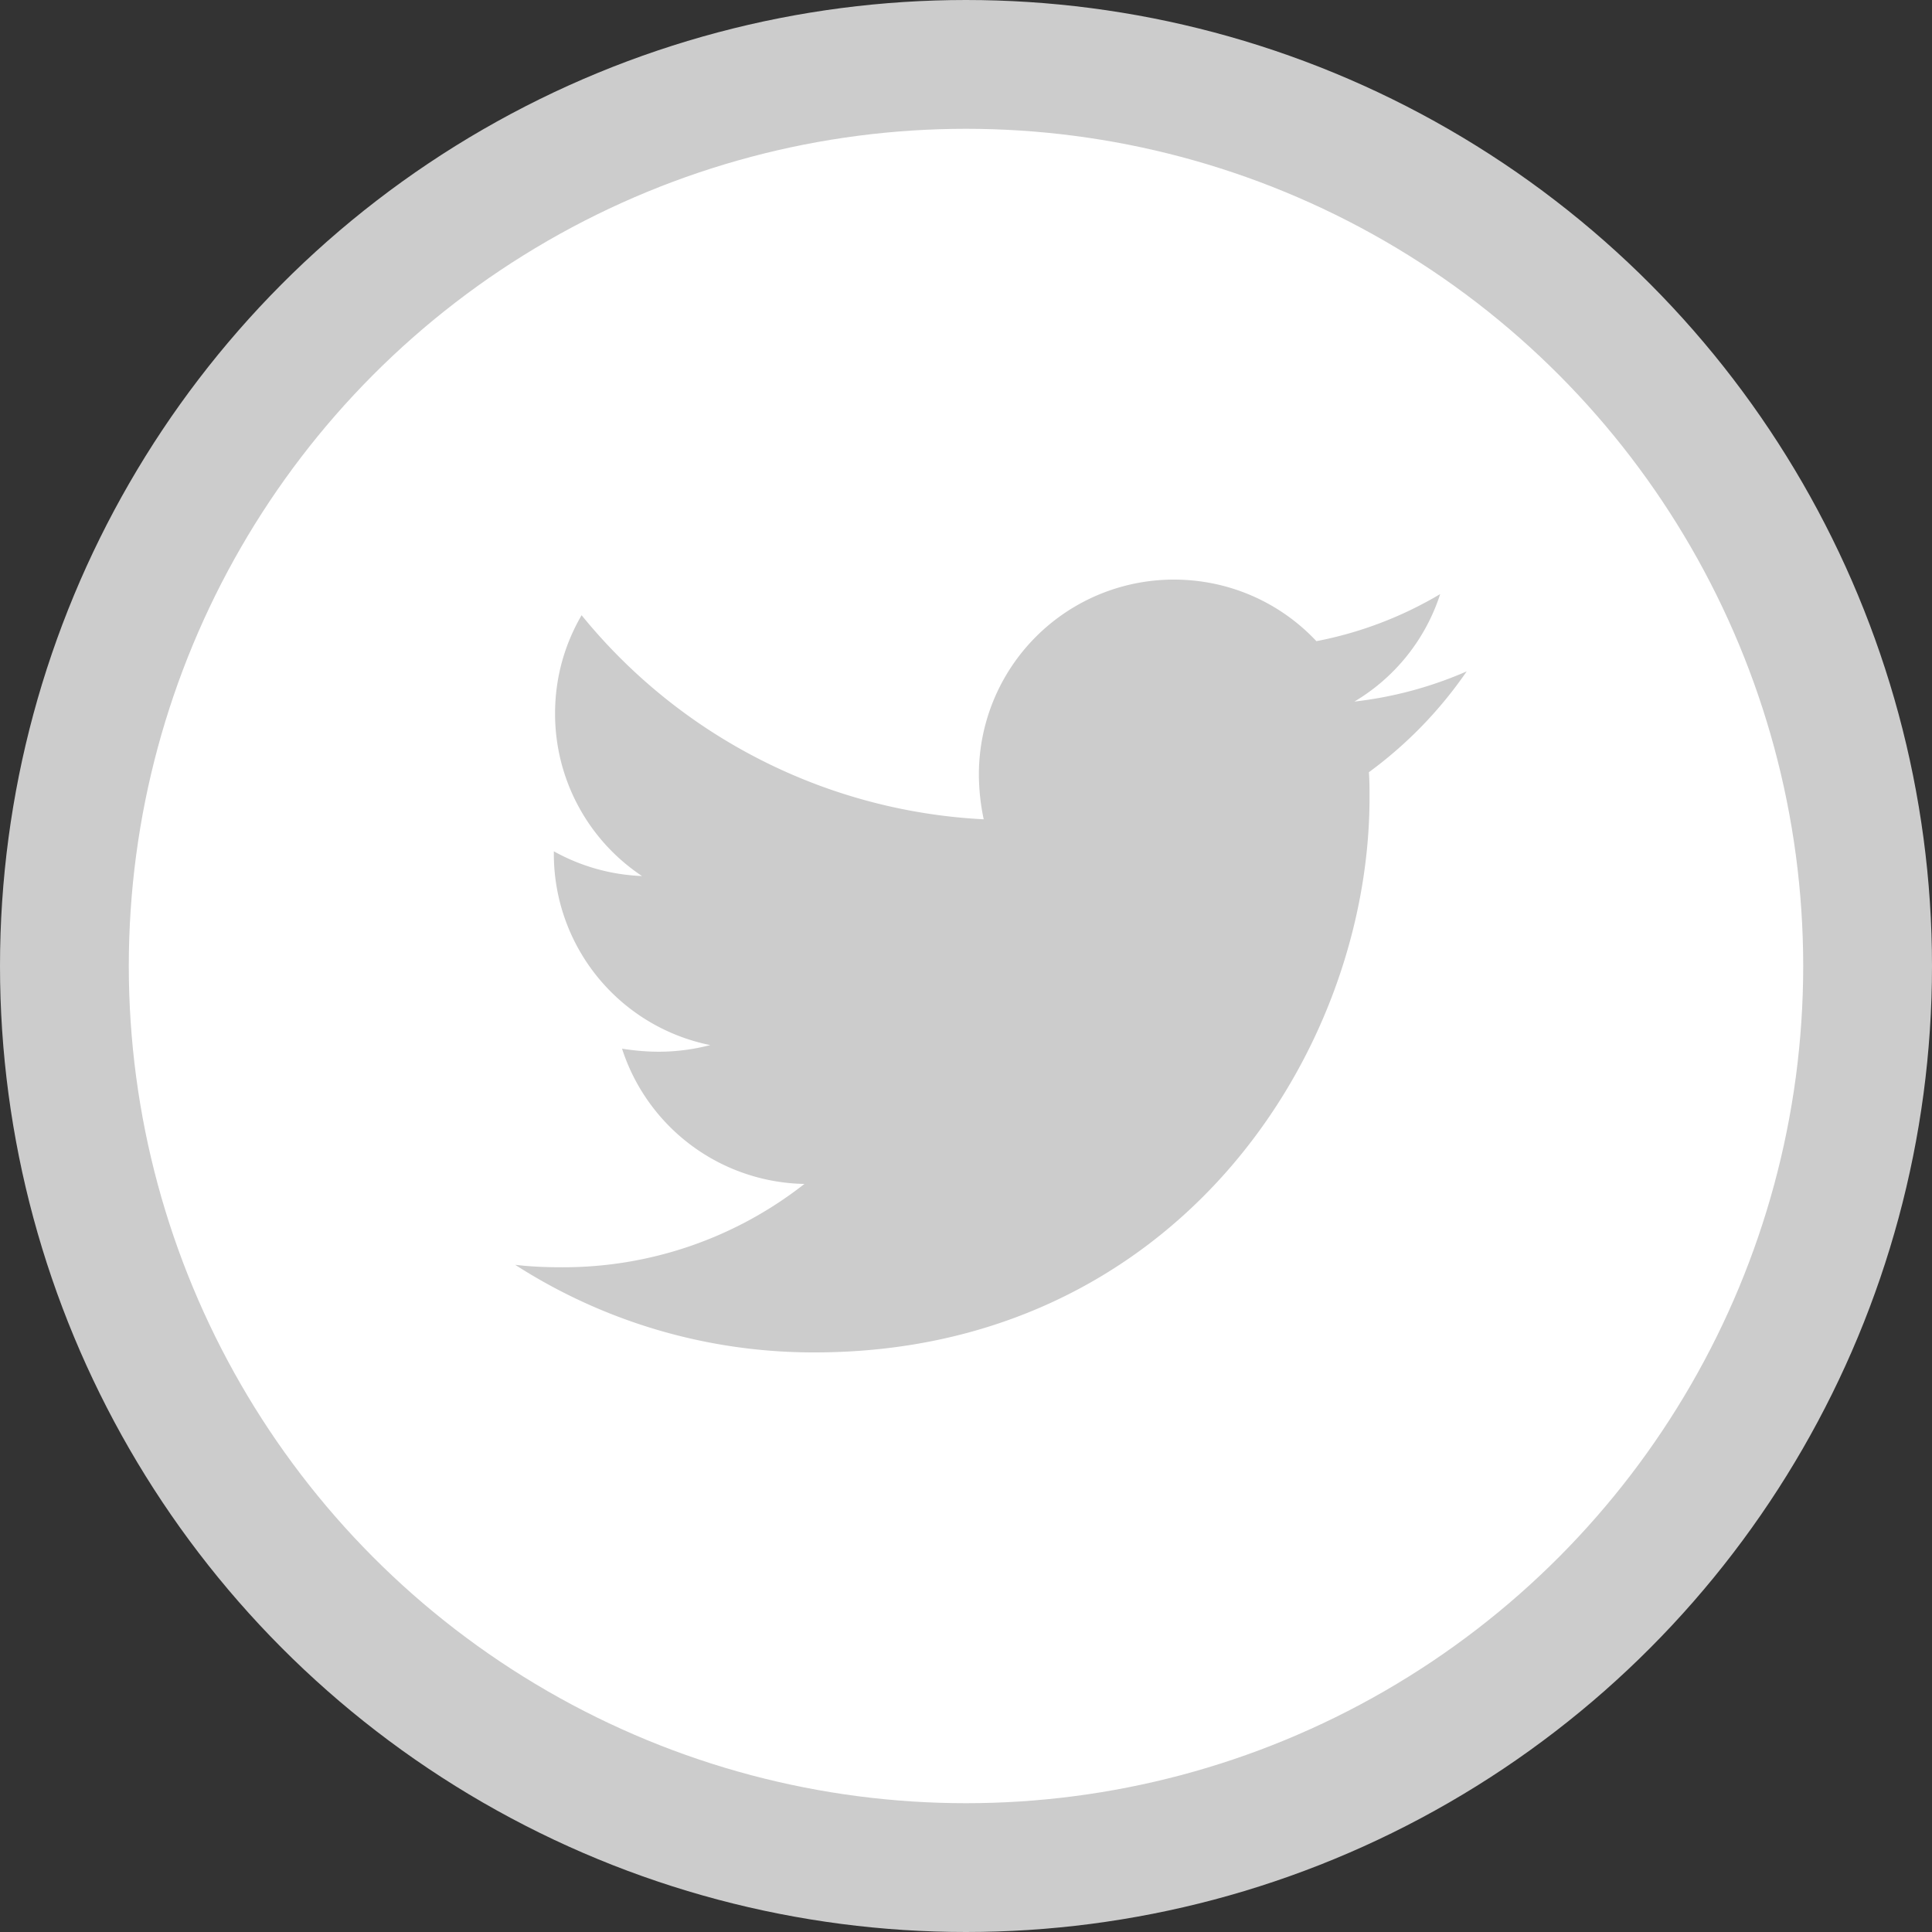 <svg width="30" height="30" fill="none" xmlns="http://www.w3.org/2000/svg">
  <rect width="100%" height="100%" fill="#333333" stroke="none"/>
  <circle cx="15" cy="15" r="14" fill="#fff" stroke="#CCC" stroke-width="2"/>
  <path d="M21.256 11.99c.01.132.01.263.01.394 0 4.003-3.047 8.616-8.616 8.616A8.557 8.557 0 0 1 8 19.64c.244.029.478.038.731.038a6.064 6.064 0 0 0 3.76-1.294 3.033 3.033 0 0 1-2.832-2.1c.188.029.375.047.572.047.272 0 .544-.037.797-.103A3.028 3.028 0 0 1 8.6 13.256v-.037a3.05 3.05 0 0 0 1.369.384 3.026 3.026 0 0 1-1.35-2.522c0-.562.15-1.078.412-1.528a8.608 8.608 0 0 0 6.244 3.169 3.416 3.416 0 0 1-.075-.694A3.027 3.027 0 0 1 18.228 9c.872 0 1.66.366 2.213.956a5.962 5.962 0 0 0 1.922-.731 3.02 3.02 0 0 1-1.332 1.669 6.07 6.07 0 0 0 1.744-.469 6.511 6.511 0 0 1-1.519 1.566Z" fill="#CCC"/>
</svg>
